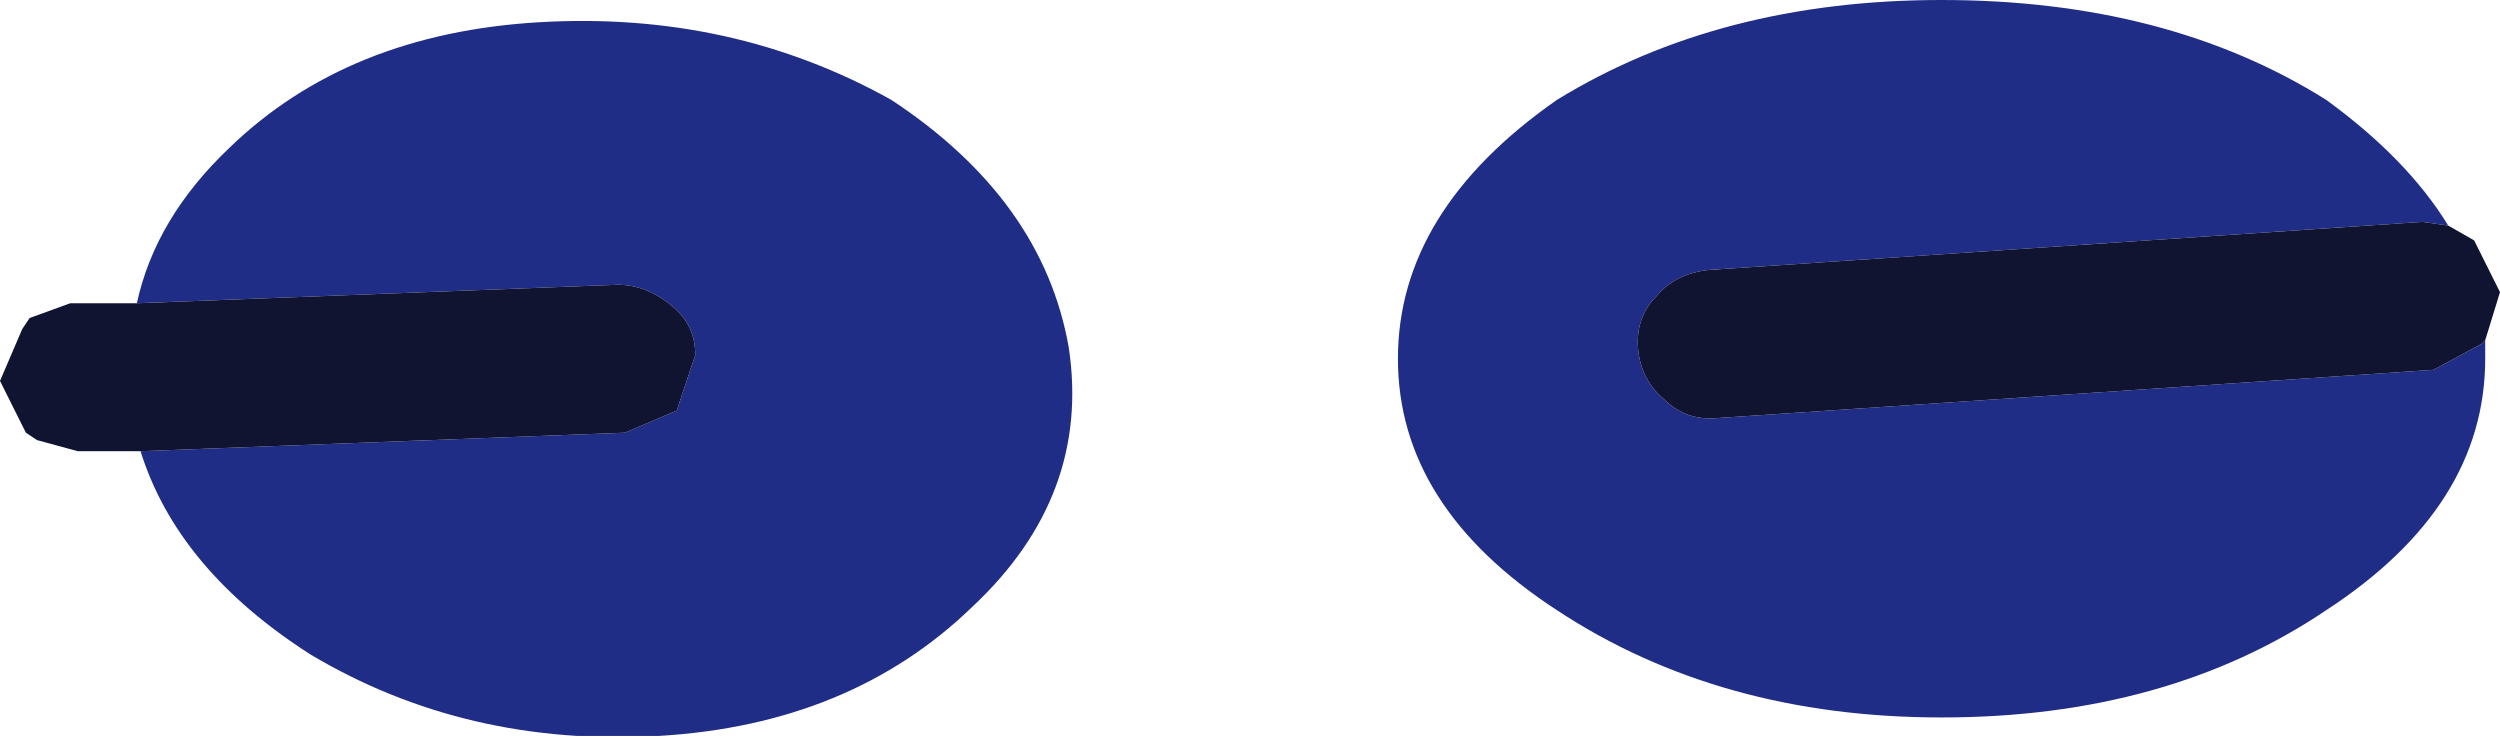 <?xml version="1.0" encoding="UTF-8" standalone="no"?>
<svg xmlns:ffdec="https://www.free-decompiler.com/flash" xmlns:xlink="http://www.w3.org/1999/xlink" ffdec:objectType="shape" height="9.95px" width="33.8px" xmlns="http://www.w3.org/2000/svg">
  <g transform="matrix(1.0, 0.0, 0.0, 1.0, 16.05, 0.95)">
    <path d="M17.55 3.65 L17.55 3.9 Q17.55 5.9 15.4 7.3 13.25 8.75 10.2 8.75 7.2 8.75 5.0 7.3 2.85 5.9 2.85 3.9 2.85 1.9 5.0 0.4 7.2 -0.95 10.2 -0.95 13.25 -0.95 15.4 0.4 16.5 1.2 17.05 2.1 L16.7 2.05 7.05 2.7 Q6.6 2.75 6.35 3.05 6.05 3.35 6.1 3.8 6.15 4.2 6.45 4.45 6.75 4.75 7.2 4.7 L16.85 4.05 17.5 3.7 17.55 3.65 M-14.2 3.15 Q-13.95 2.0 -12.95 1.05 -11.35 -0.5 -8.75 -0.65 -6.15 -0.8 -4.0 0.4 -1.95 1.75 -1.6 3.75 -1.3 5.75 -2.9 7.25 -4.55 8.85 -7.15 9.0 -9.75 9.15 -11.85 7.9 -13.65 6.75 -14.15 5.15 L-7.6 4.9 -6.9 4.6 -6.65 3.85 Q-6.65 3.45 -6.95 3.2 -7.3 2.9 -7.7 2.9 L-14.2 3.15" fill="#202d87" fill-rule="evenodd" stroke="none"/>
    <path d="M17.05 2.1 L17.4 2.3 17.75 3.0 17.55 3.65 17.5 3.7 16.85 4.05 7.2 4.7 Q6.75 4.75 6.45 4.45 6.15 4.2 6.1 3.8 6.05 3.35 6.35 3.05 6.6 2.75 7.05 2.7 L16.7 2.05 17.05 2.1 M-14.2 3.15 L-7.7 2.9 Q-7.3 2.9 -6.95 3.2 -6.65 3.45 -6.65 3.85 L-6.9 4.6 -7.6 4.9 -14.15 5.15 -15.0 5.15 -15.55 5.0 -15.7 4.9 -16.05 4.2 -15.75 3.5 -15.65 3.35 -15.1 3.15 -14.2 3.15" fill="#101431" fill-rule="evenodd" stroke="none"/>
  </g>
</svg>
